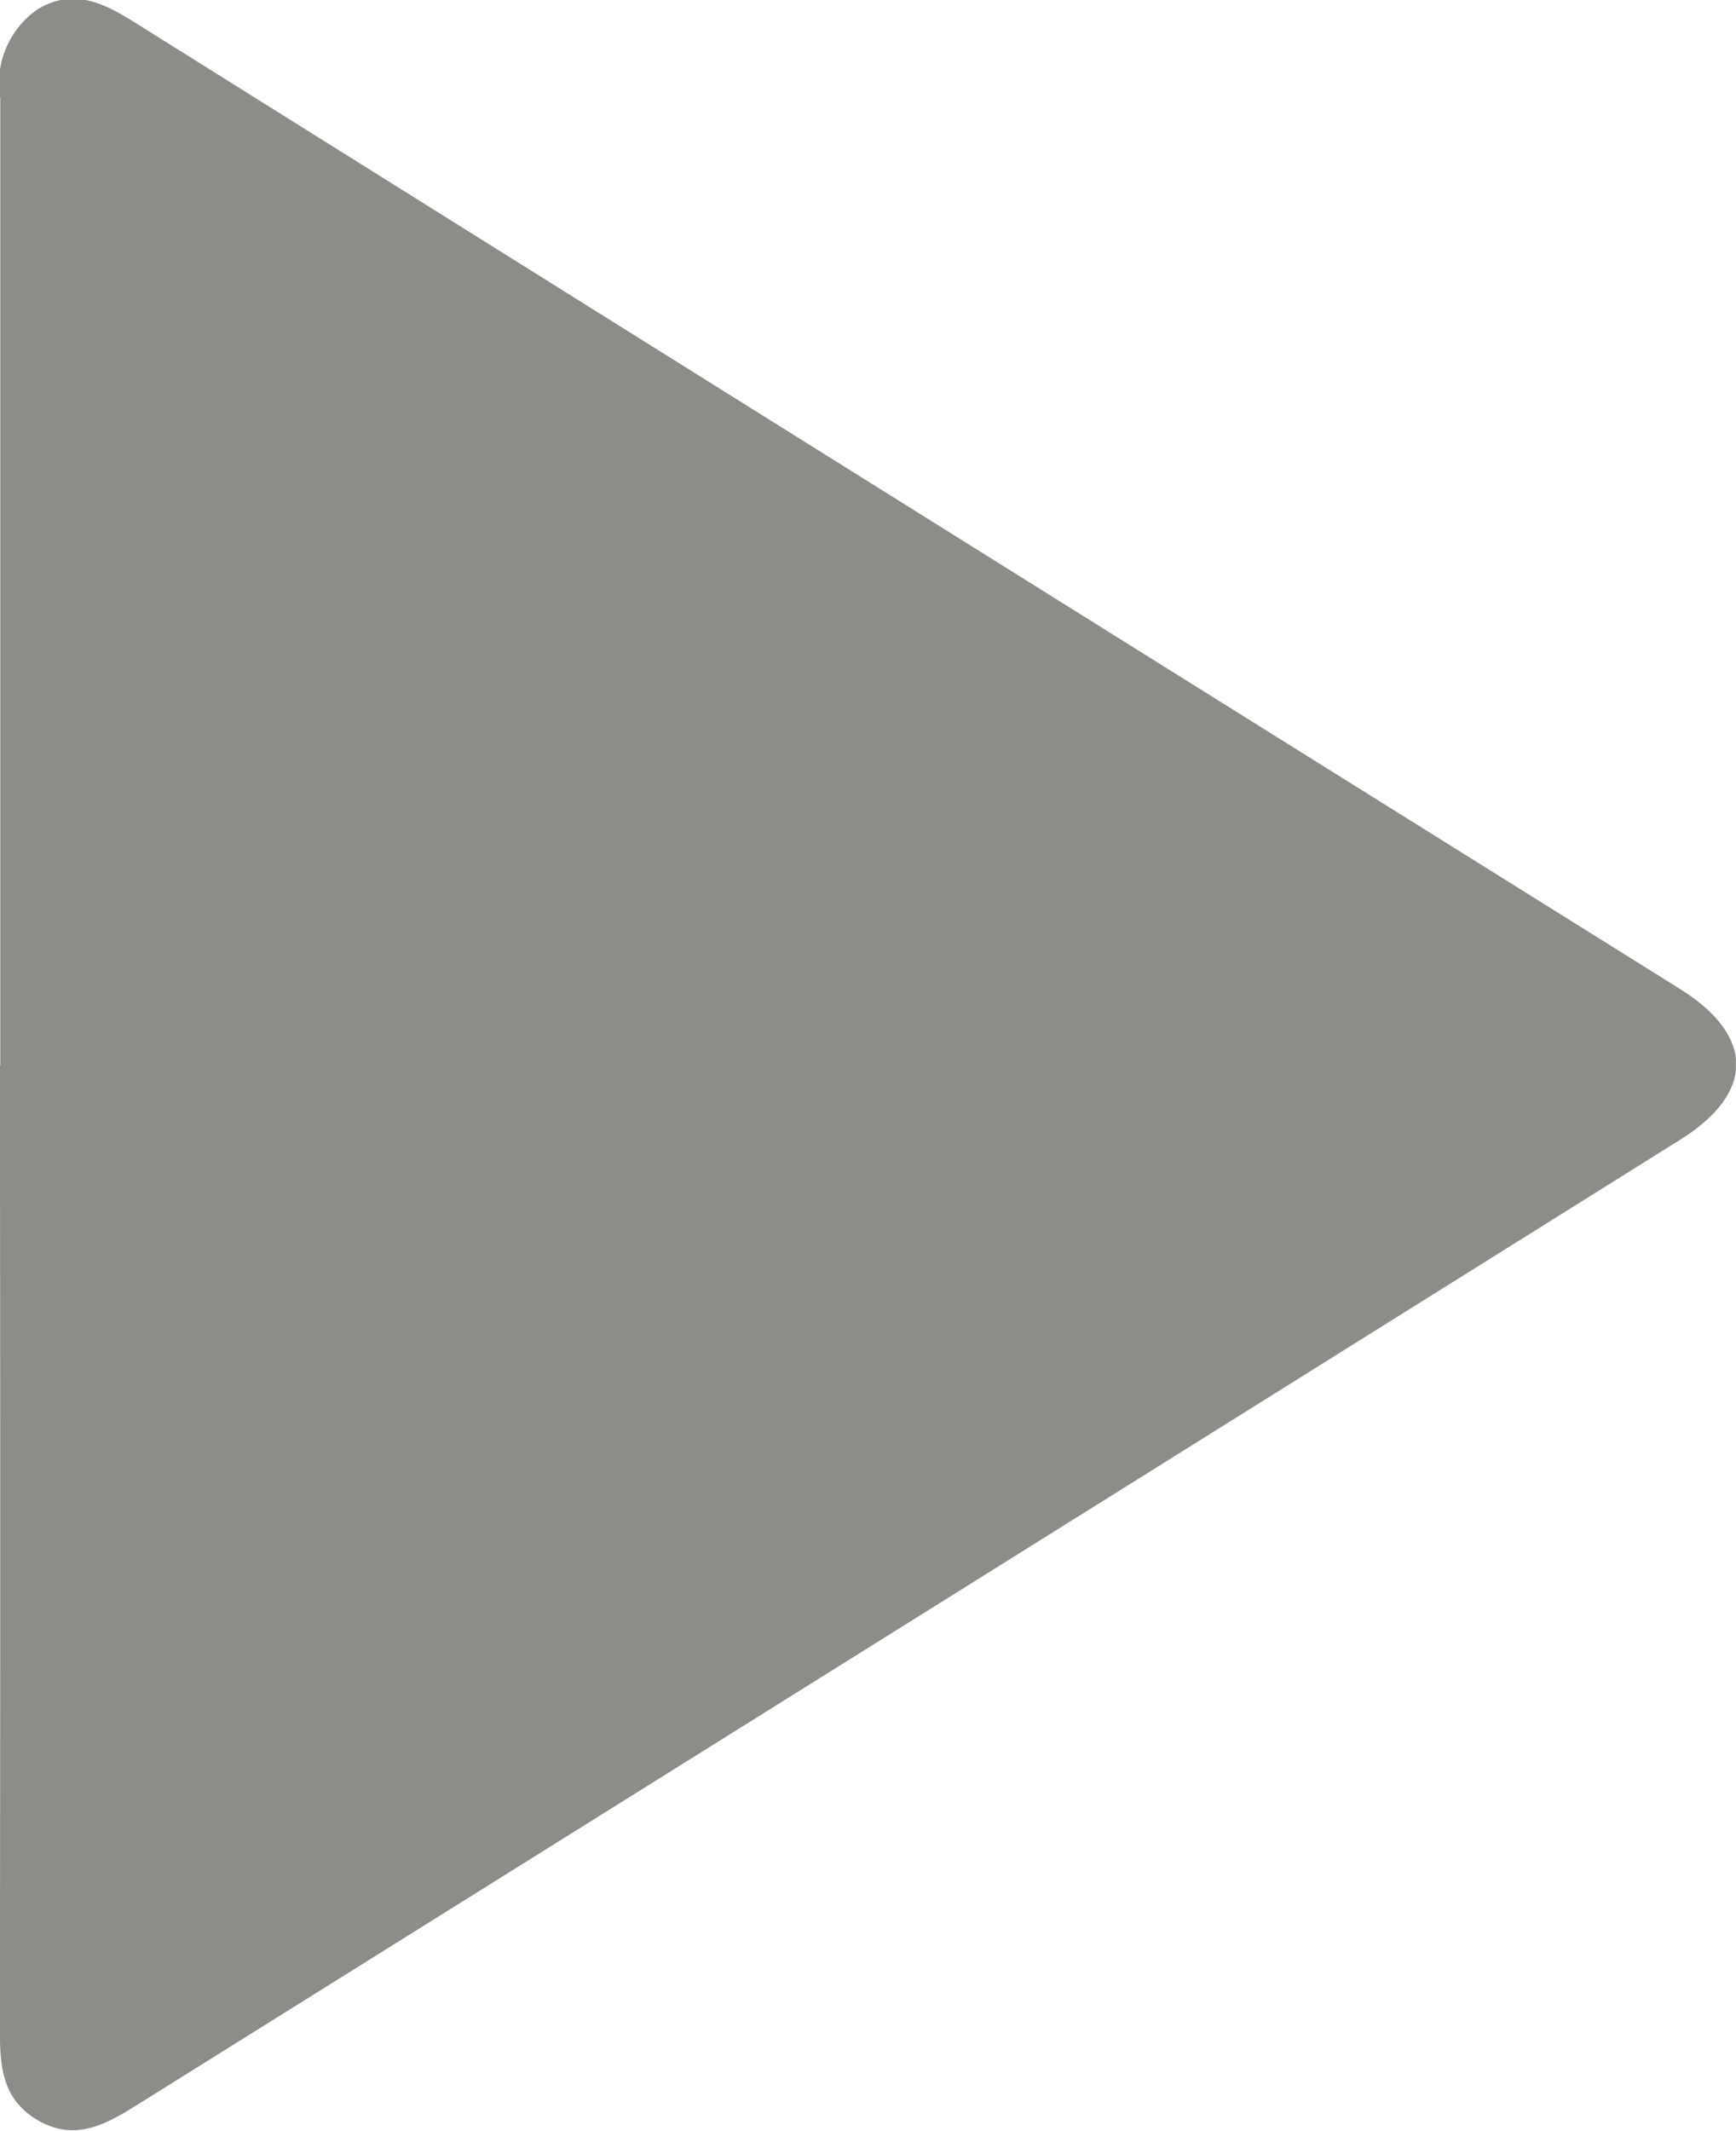 <svg xmlns="http://www.w3.org/2000/svg" xmlns:xlink="http://www.w3.org/1999/xlink" viewBox="0 0 12.393 15.21"><defs><style>.a{fill:none;}.b{clip-path:url(#a);}.c{fill:#8c8c89;fill-rule:evenodd;}</style><clipPath id="a"><path class="a" d="M0-210.16H15.21v12.393H0Z" transform="translate(0 210.16)"/></clipPath></defs><g transform="translate(-197.768) rotate(90)"><g class="b" transform="translate(0 -210.16)"><g transform="translate(0 0)"><path class="c" d="M-121.4-197.732q-3.448,0-6.9,0a.641.641,0,0,1-.639-.27c-.156-.264-.033-.484.108-.709q3.444-5.5,6.884-11.009c.337-.539.745-.54,1.081,0q3.442,5.5,6.884,11.009c.14.224.265.444.112.709s-.4.273-.667.273q-3.433-.005-6.866,0" transform="translate(129.003 210.122)"/></g></g></g></svg>